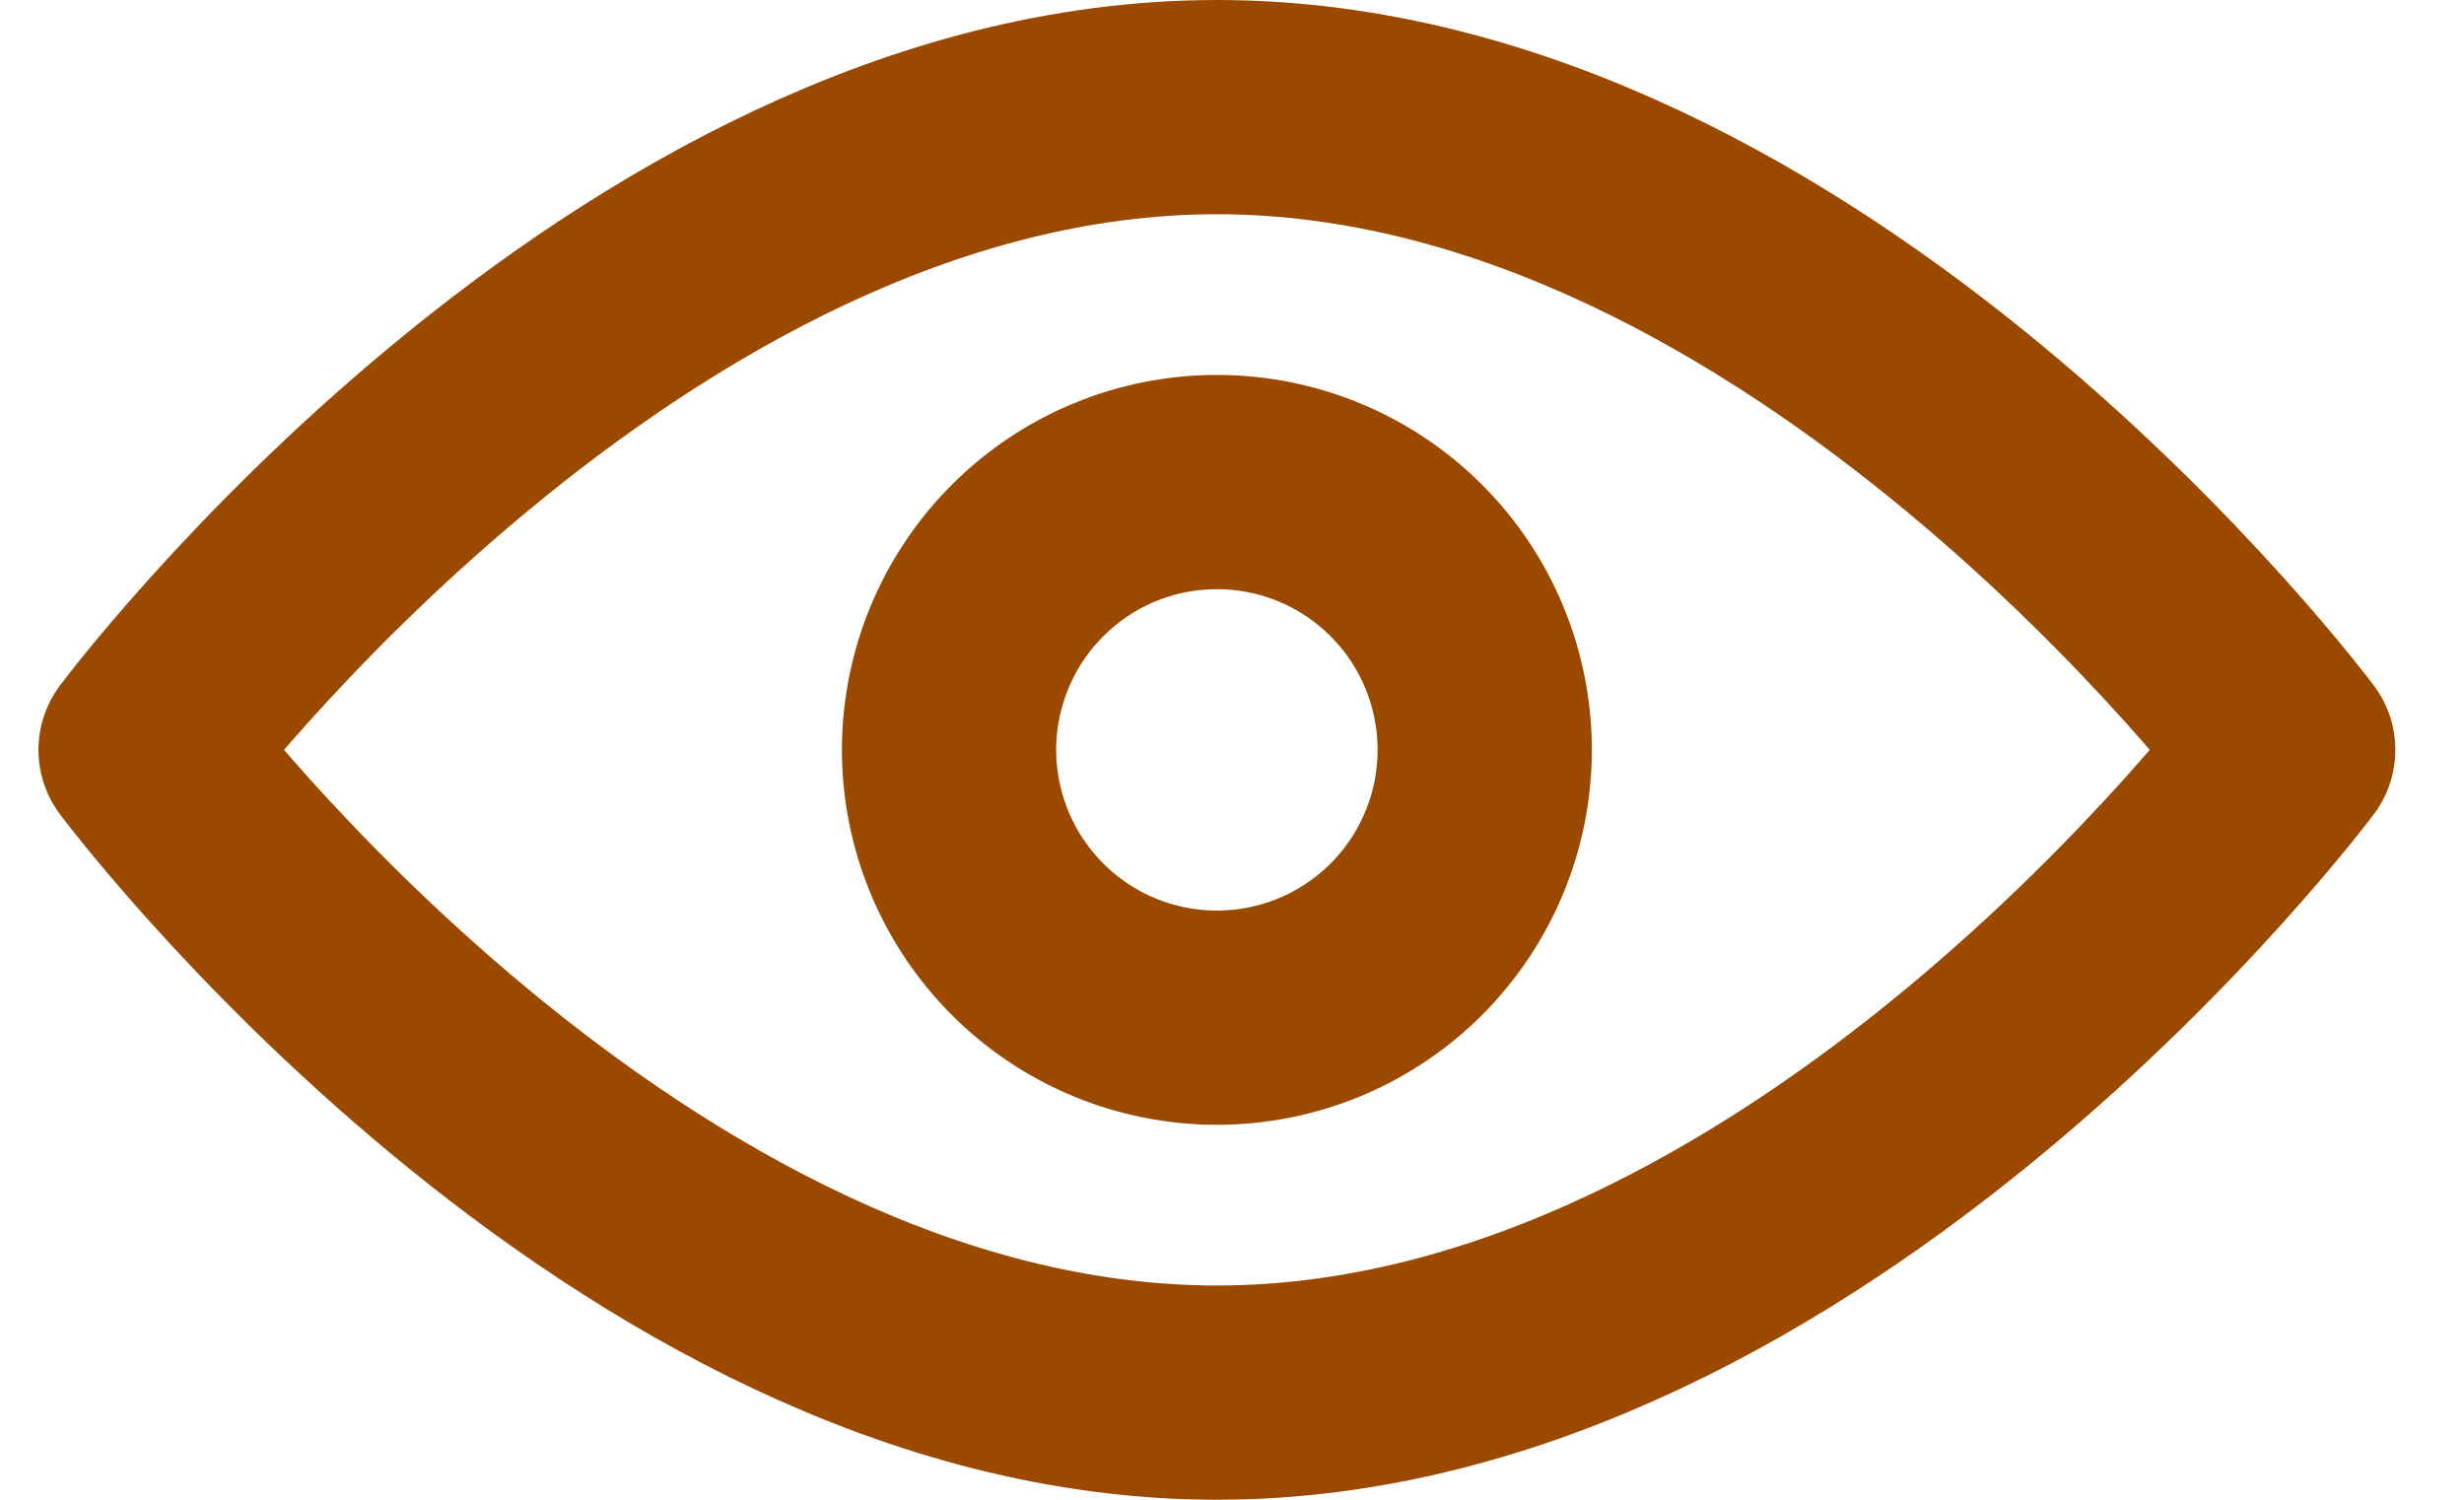<svg width="23" height="14" viewBox="0 0 23 14" fill="none" xmlns="http://www.w3.org/2000/svg">
<path d="M11.359 13C16.882 13 21.359 7 21.359 7C21.359 7 16.882 1 11.359 1C5.836 1 1.359 7 1.359 7C1.359 7 5.836 13 11.359 13Z" stroke="#9C4900" stroke-width="2" stroke-linejoin="round"/>
<path d="M11.359 9.5C12.022 9.5 12.658 9.237 13.127 8.768C13.596 8.299 13.859 7.663 13.859 7C13.859 6.337 13.596 5.701 13.127 5.232C12.658 4.763 12.022 4.5 11.359 4.5C10.696 4.5 10.06 4.763 9.592 5.232C9.123 5.701 8.859 6.337 8.859 7C8.859 7.663 9.123 8.299 9.592 8.768C10.06 9.237 10.696 9.5 11.359 9.5Z" stroke="#9C4900" stroke-width="2" stroke-linejoin="round"/>
</svg>
